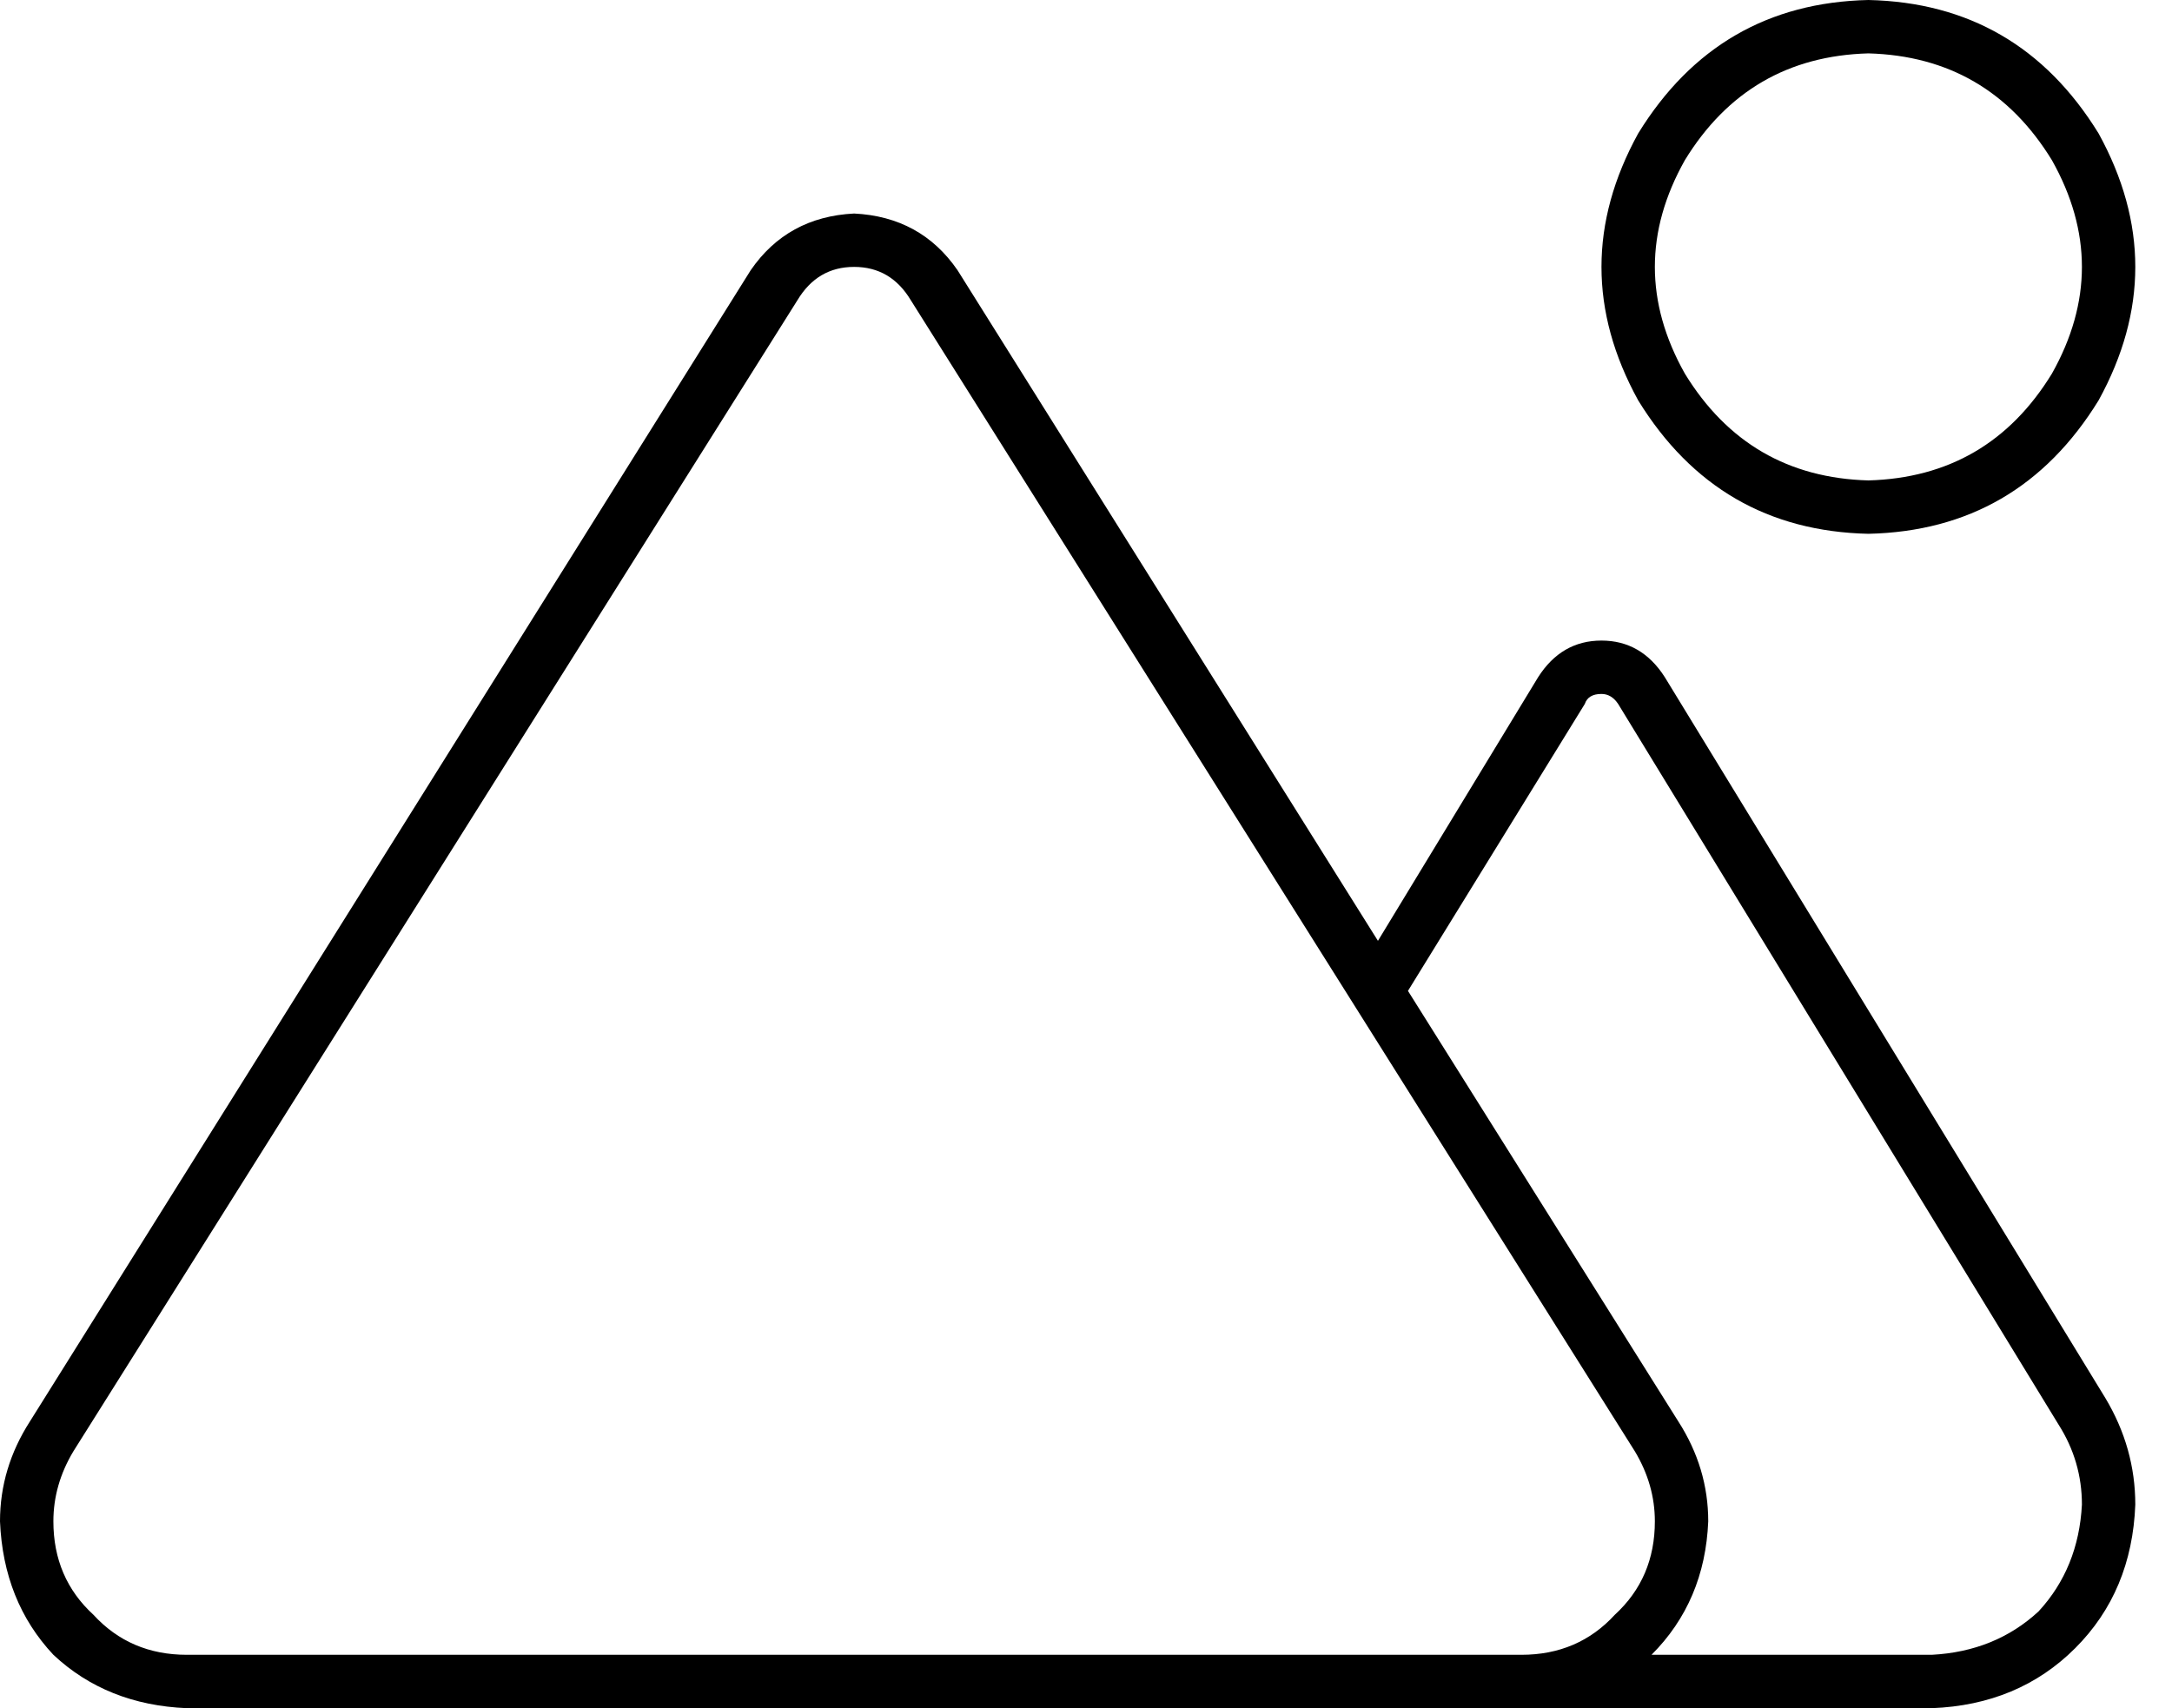 <svg xmlns="http://www.w3.org/2000/svg" viewBox="0 0 651 512">
    <path d="M 560 144 Q 596 143 615 112 Q 633 80 615 48 Q 596 17 560 16 Q 524 17 505 48 Q 487 80 505 112 Q 524 143 560 144 L 560 144 Z M 560 0 Q 605 1 629 40 Q 651 80 629 120 Q 605 159 560 160 Q 515 159 491 120 Q 469 80 491 40 Q 515 1 560 0 L 560 0 Z M 413 282 L 461 203 Q 468 192 480 192 Q 492 192 499 203 L 631 419 Q 640 434 640 451 Q 639 477 622 494 Q 605 511 579 512 L 456 512 L 456 512 L 56 512 Q 32 511 16 496 Q 1 480 0 456 Q 0 440 9 426 L 225 81 Q 236 65 256 64 Q 276 65 287 81 L 413 282 L 413 282 Z M 422 297 L 503 426 Q 512 440 512 456 Q 511 480 495 496 L 579 496 Q 598 495 611 483 Q 623 470 624 451 Q 624 438 617 427 L 485 211 Q 483 208 480 208 Q 476 208 475 211 L 422 297 L 422 297 Z M 456 496 Q 473 496 484 484 L 484 484 Q 496 473 496 456 Q 496 445 490 435 L 273 90 Q 267 80 256 80 Q 245 80 239 90 L 22 435 Q 16 445 16 456 Q 16 473 28 484 Q 39 496 56 496 L 456 496 L 456 496 Z"/>
</svg>
